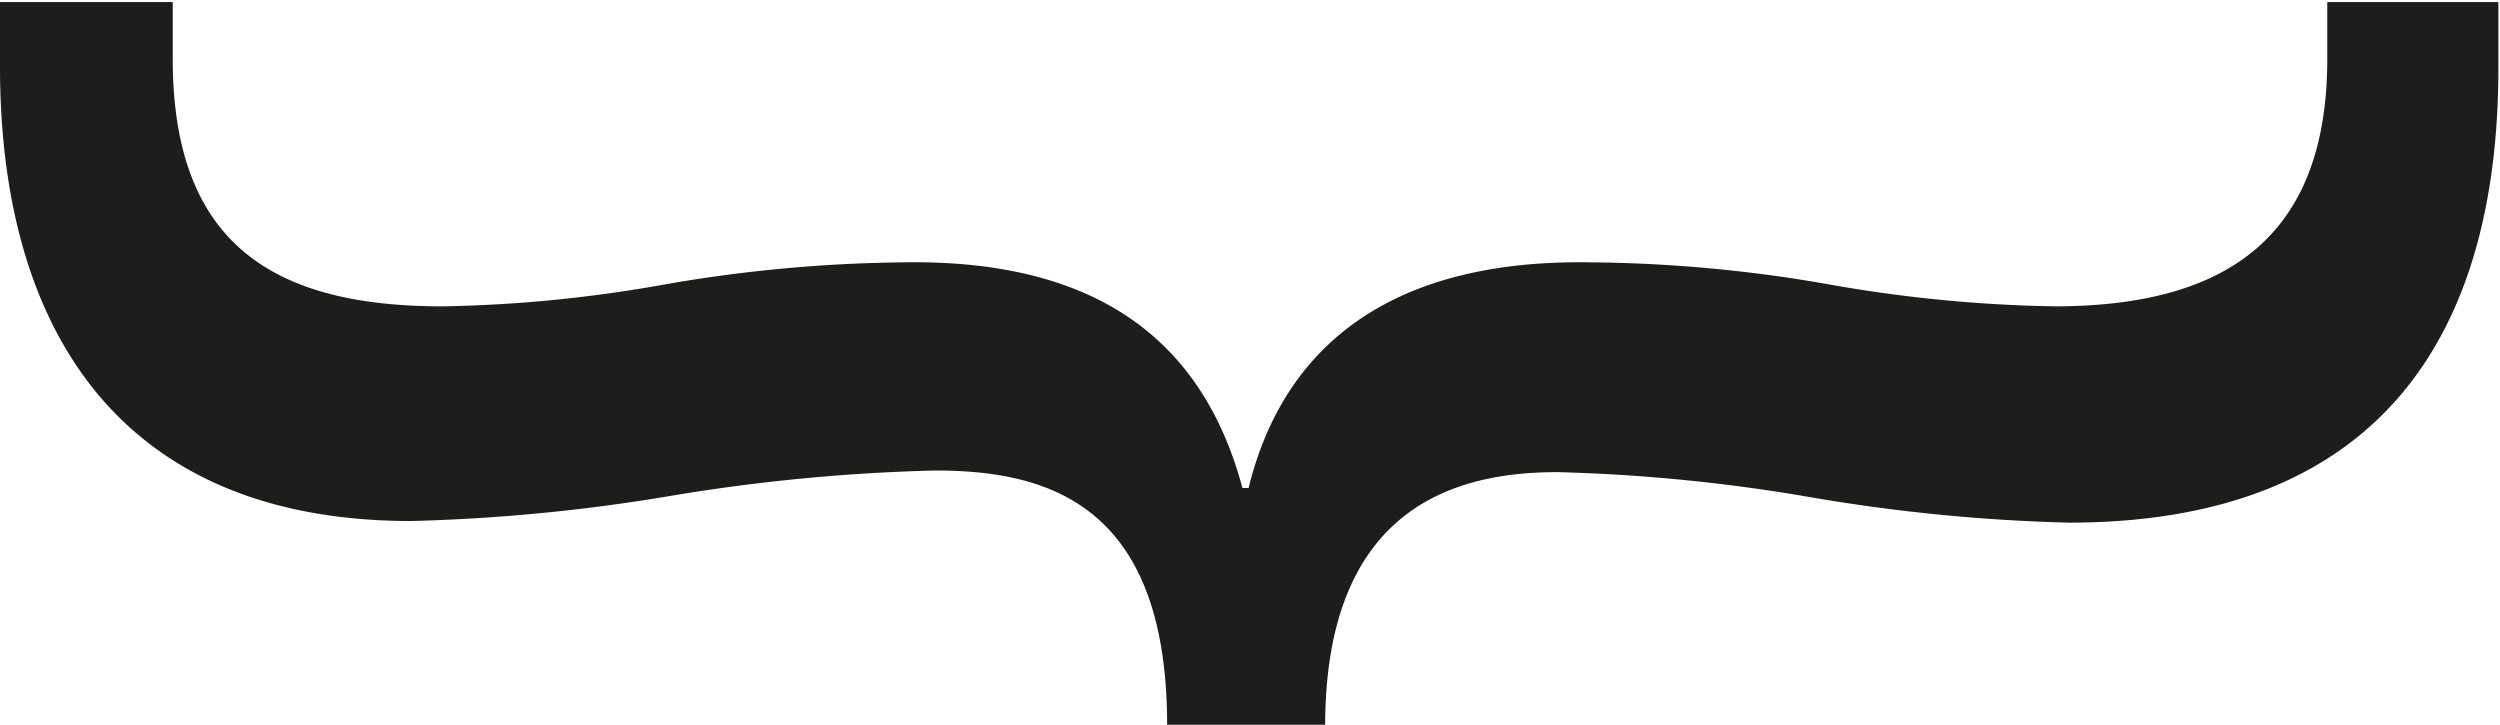 <svg id="Ebene_1" data-name="Ebene 1" xmlns="http://www.w3.org/2000/svg" viewBox="0 0 61.37 17.79"><defs><style>.cls-1{fill:#1d1d1b;}</style></defs><title>combine</title><path class="cls-1" d="M281.32,193.74c0-5.47-3-6.24-5.7-6.24a45.92,45.92,0,0,0-6.47.62,44.94,44.94,0,0,1-6.39.62c-7.08,0-10.09-4.62-10.09-11.16V176h4.24v1.39c0,4.54,2.46,6.08,6.62,6.08a33.67,33.67,0,0,0,5.47-.54,35.92,35.92,0,0,1,5.85-.54c4.93-.08,7.39,2.08,8.32,5.54h0.15c0.85-3.46,3.46-5.62,8.39-5.54a35.13,35.13,0,0,1,5.85.54,34.62,34.62,0,0,0,5.54.54c4.31,0,6.7-1.77,6.7-6.08V176H314v1.62c0,6.39-2.77,11.16-10.55,11.16a43.87,43.87,0,0,1-6.31-.62,42.76,42.76,0,0,0-6.24-.62c-2.39,0-5.7.77-5.7,6.24h-3.93Z" transform="translate(-252.67 -175.95)"/></svg>